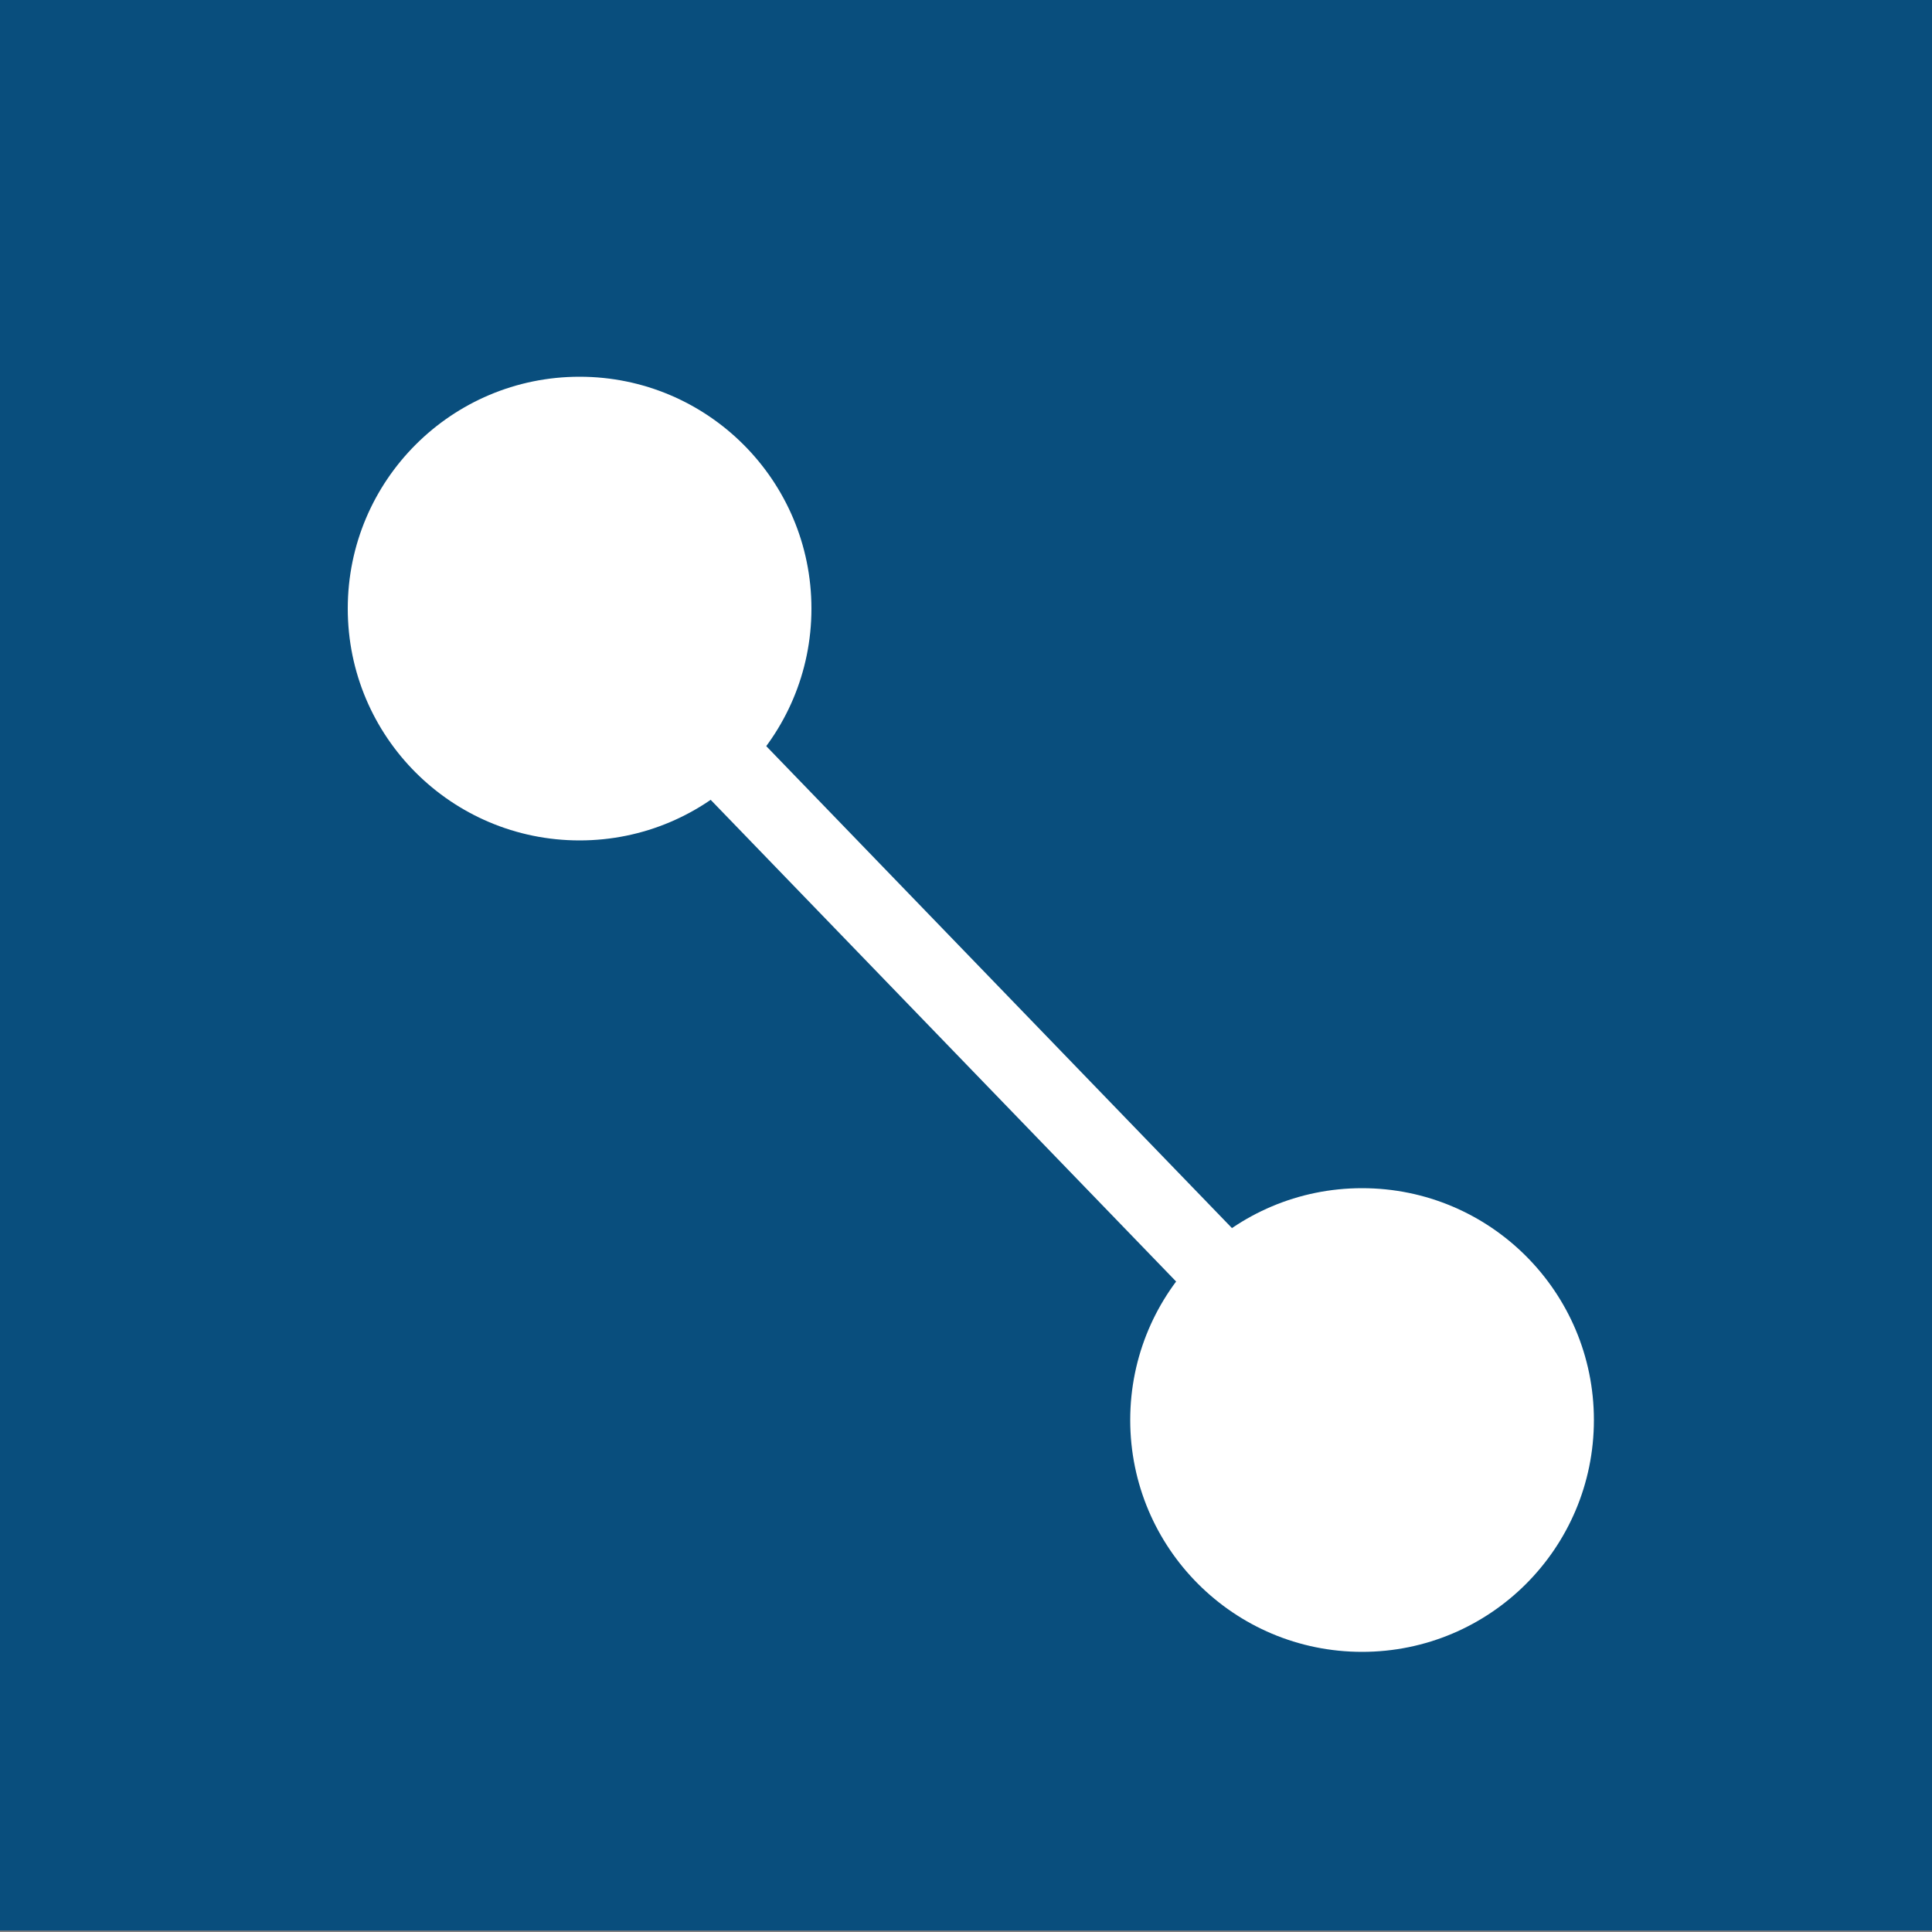 <?xml version="1.0" encoding="utf-8"?>
<!-- Generator: Adobe Illustrator 15.1.0, SVG Export Plug-In . SVG Version: 6.00 Build 0)  -->
<!DOCTYPE svg PUBLIC "-//W3C//DTD SVG 1.1//EN" "http://www.w3.org/Graphics/SVG/1.1/DTD/svg11.dtd">
<svg version="1.1" id="Layer_1" xmlns="http://www.w3.org/2000/svg" xmlns:xlink="http://www.w3.org/1999/xlink" x="0px" y="0px"
	 width="25px" height="25px" viewBox="0 0 25 25" enable-background="new 0 0 25 25" xml:space="preserve">
<rect x="0" y="0" width="25" height="25" fill="#808080" stroke="none"/>
<rect x="0" y="-0.019" fill="#094E7D" width="25" height="25"/>
<g>
	<path fill="#FFFFFF" d="M-13.117,18.334h0.755v1.846h-1.888v-0.738h1.133V18.334L-13.117,18.334z M-24.976,20.18h2.681v-0.738
		h-2.681V20.18L-24.976,20.18z M-19.614,20.18h2.683v-0.738h-2.683V20.18z M-28.79,18.334h-0.754v1.846h1.886v-0.738h-1.131V18.334z
		 M-28.79,13.088h-0.754v2.623h0.754V13.088z M-28.79,7.841h-0.754v2.624h0.754V7.841z M-29.544,5.218h0.754V4.111h1.131V3.374
		h-1.886V5.218z M-22.295,3.374h-2.681v0.738h2.681V3.374z M-19.614,4.111h2.683V3.374h-2.683V4.111z M-14.25,3.374v0.738h1.133
		v1.107h0.755V3.374H-14.25z M-13.117,15.711h0.755v-2.623h-0.755V15.711z M-13.117,10.465h0.755V7.841h-0.755V10.465z"/>
</g>
<path fill="#FFFFFF" d="M-44.754-10.179l4.128-1.815c0.317-0.142,0.521-0.473,0.504-0.826c-0.019-0.356-0.247-0.662-0.58-0.771
	l-13.525-4.394c-0.298-0.094-0.625-0.016-0.845,0.209c-0.221,0.226-0.299,0.559-0.202,0.862l4.306,13.797
	c0.104,0.342,0.408,0.574,0.757,0.593c0.346,0.019,0.667-0.188,0.807-0.512l1.78-4.209l5.665,5.78
	c0.156,0.158,0.371,0.247,0.595,0.247c0.221,0,0.43-0.089,0.59-0.247l1.689-1.725c0.325-0.335,0.325-0.877,0-1.211L-44.754-10.179z"
	/>
<circle fill="#FFFFFF" cx="17.625" cy="18.375" r="3"/>
<circle fill="#FFFFFF" cx="7.5" cy="7.875" r="3"/>
<line fill="none" stroke="#FFFFFF" stroke-miterlimit="10" x1="7.5" y1="7.875" x2="18.25" y2="19"/>
</svg>

